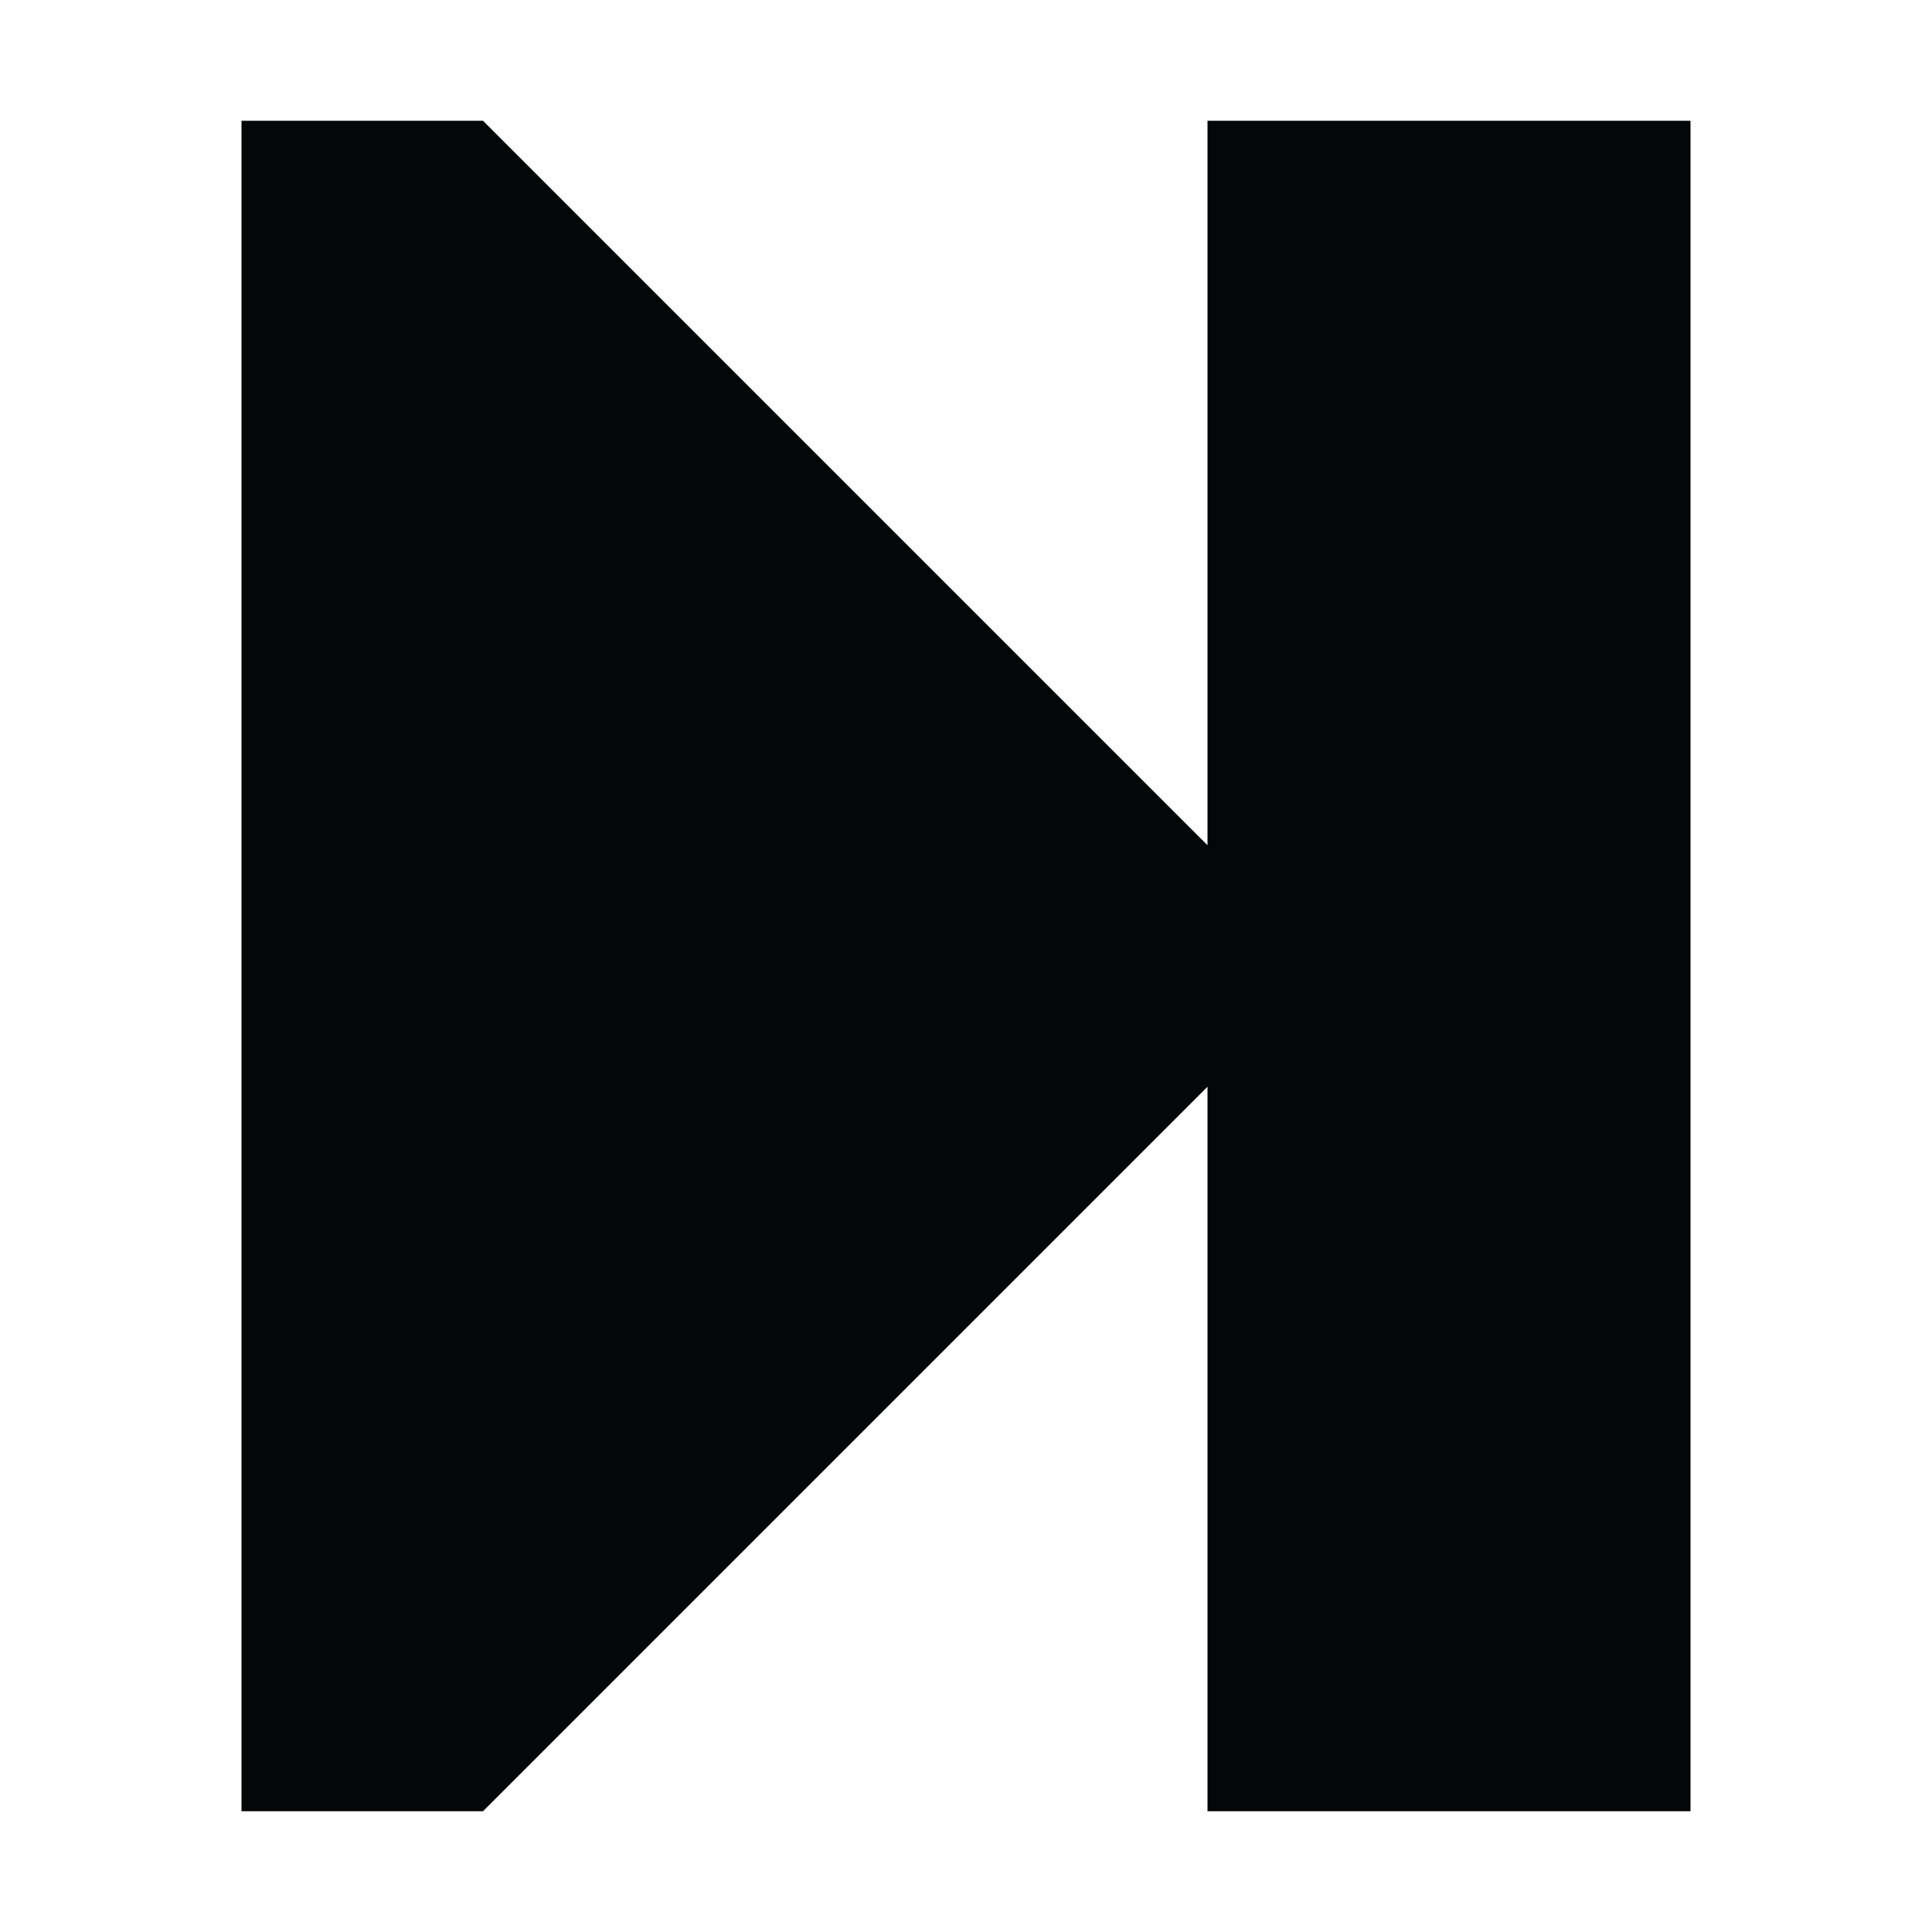 <svg width="256" height="256" viewBox="0 0 256 256" fill="none" xmlns="http://www.w3.org/2000/svg">
<path fill-rule="evenodd" clip-rule="evenodd" d="M64 240H32V16H64L160 112V16H224V240H160V144L64 240Z" fill="#040708"/>
</svg>
